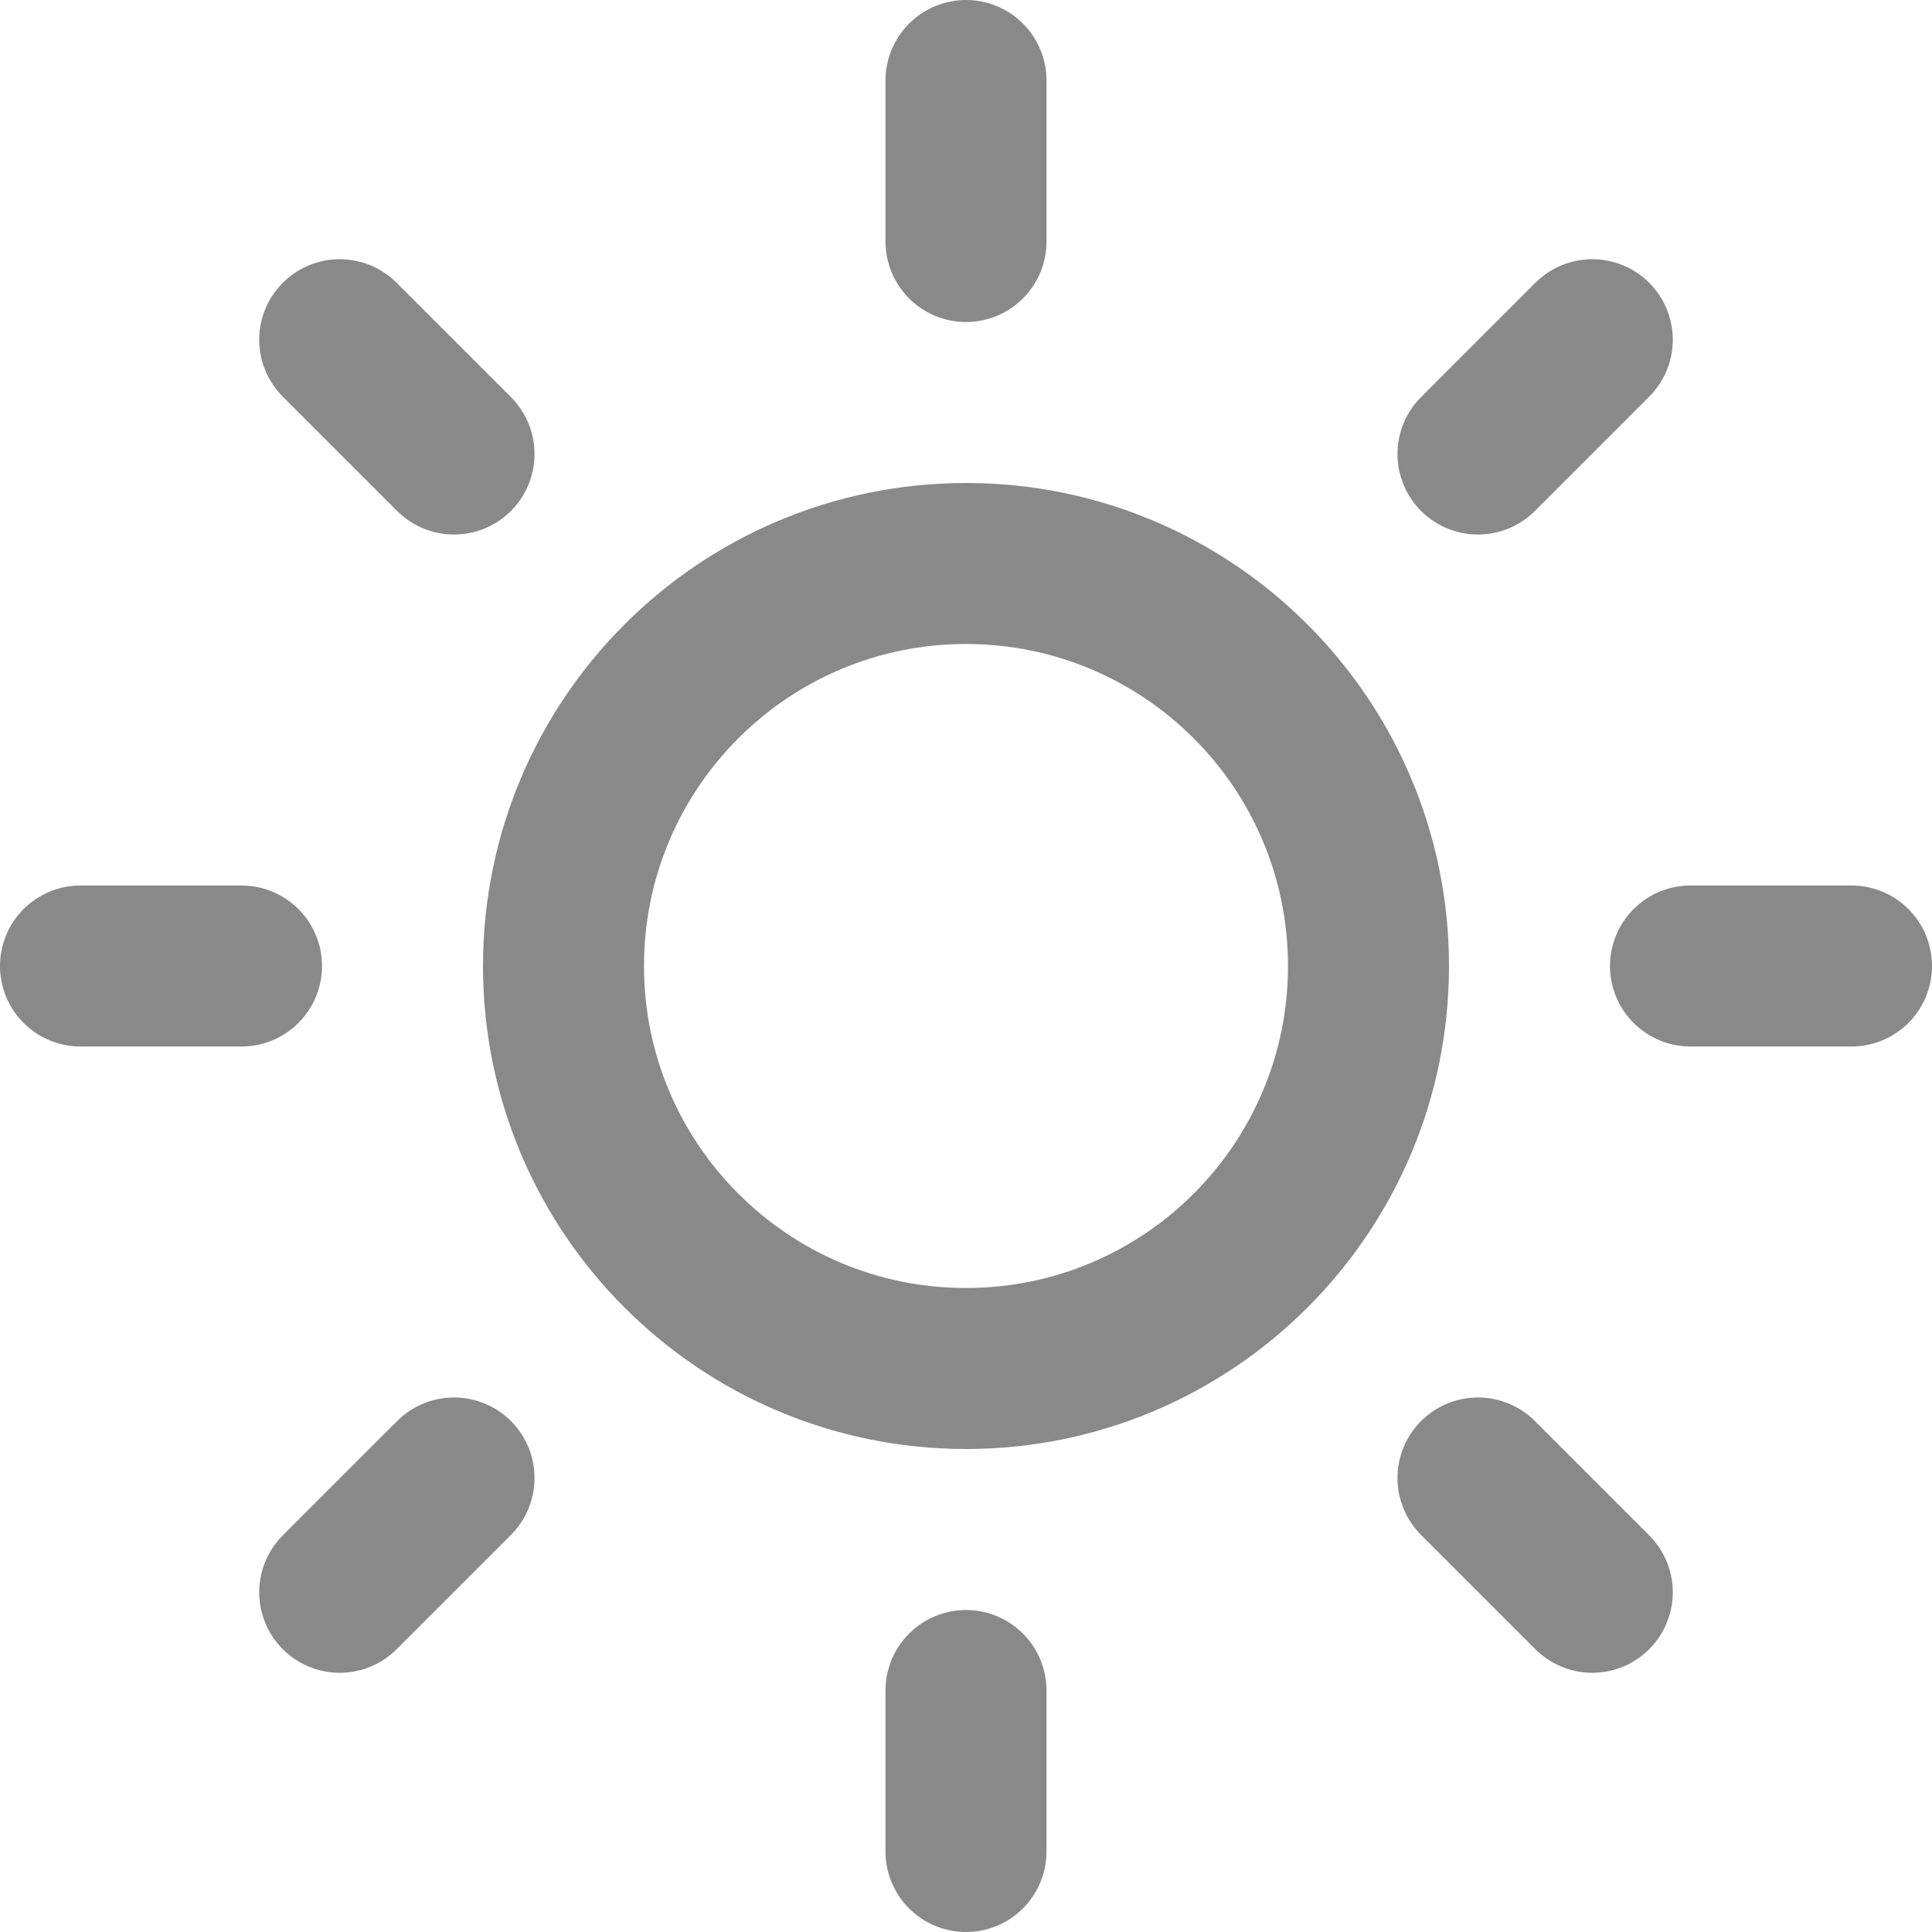 <svg width="24" height="24" viewBox="0 0 24 24" fill="none" xmlns="http://www.w3.org/2000/svg">
<g clip-path="url(#clip0_46_818)">
<path d="M12 17C14.761 17 17 14.761 17 12C17 9.239 14.761 7 12 7C9.239 7 7 9.239 7 12C7 14.761 9.239 17 12 17Z" stroke="#898989" stroke-width="2" stroke-linecap="round" stroke-linejoin="round"/>
<path d="M12 1V3" stroke="#898989" stroke-width="2" stroke-linecap="round" stroke-linejoin="round"/>
<path d="M12 21V23" stroke="#898989" stroke-width="2" stroke-linecap="round" stroke-linejoin="round"/>
<path d="M4.22 4.22L5.64 5.64" stroke="#898989" stroke-width="2" stroke-linecap="round" stroke-linejoin="round"/>
<path d="M18.36 18.36L19.78 19.78" stroke="#898989" stroke-width="2" stroke-linecap="round" stroke-linejoin="round"/>
<path d="M1 12H3" stroke="#898989" stroke-width="2" stroke-linecap="round" stroke-linejoin="round"/>
<path d="M21 12H23" stroke="#898989" stroke-width="2" stroke-linecap="round" stroke-linejoin="round"/>
<path d="M4.22 19.78L5.64 18.36" stroke="#898989" stroke-width="2" stroke-linecap="round" stroke-linejoin="round"/>
<path d="M18.36 5.64L19.78 4.22" stroke="#898989" stroke-width="2" stroke-linecap="round" stroke-linejoin="round"/>
</g>
<defs>
<clipPath id="clip0_46_818">
<rect width="24" height="24" fill="white"/>
</clipPath>
</defs>
</svg>
